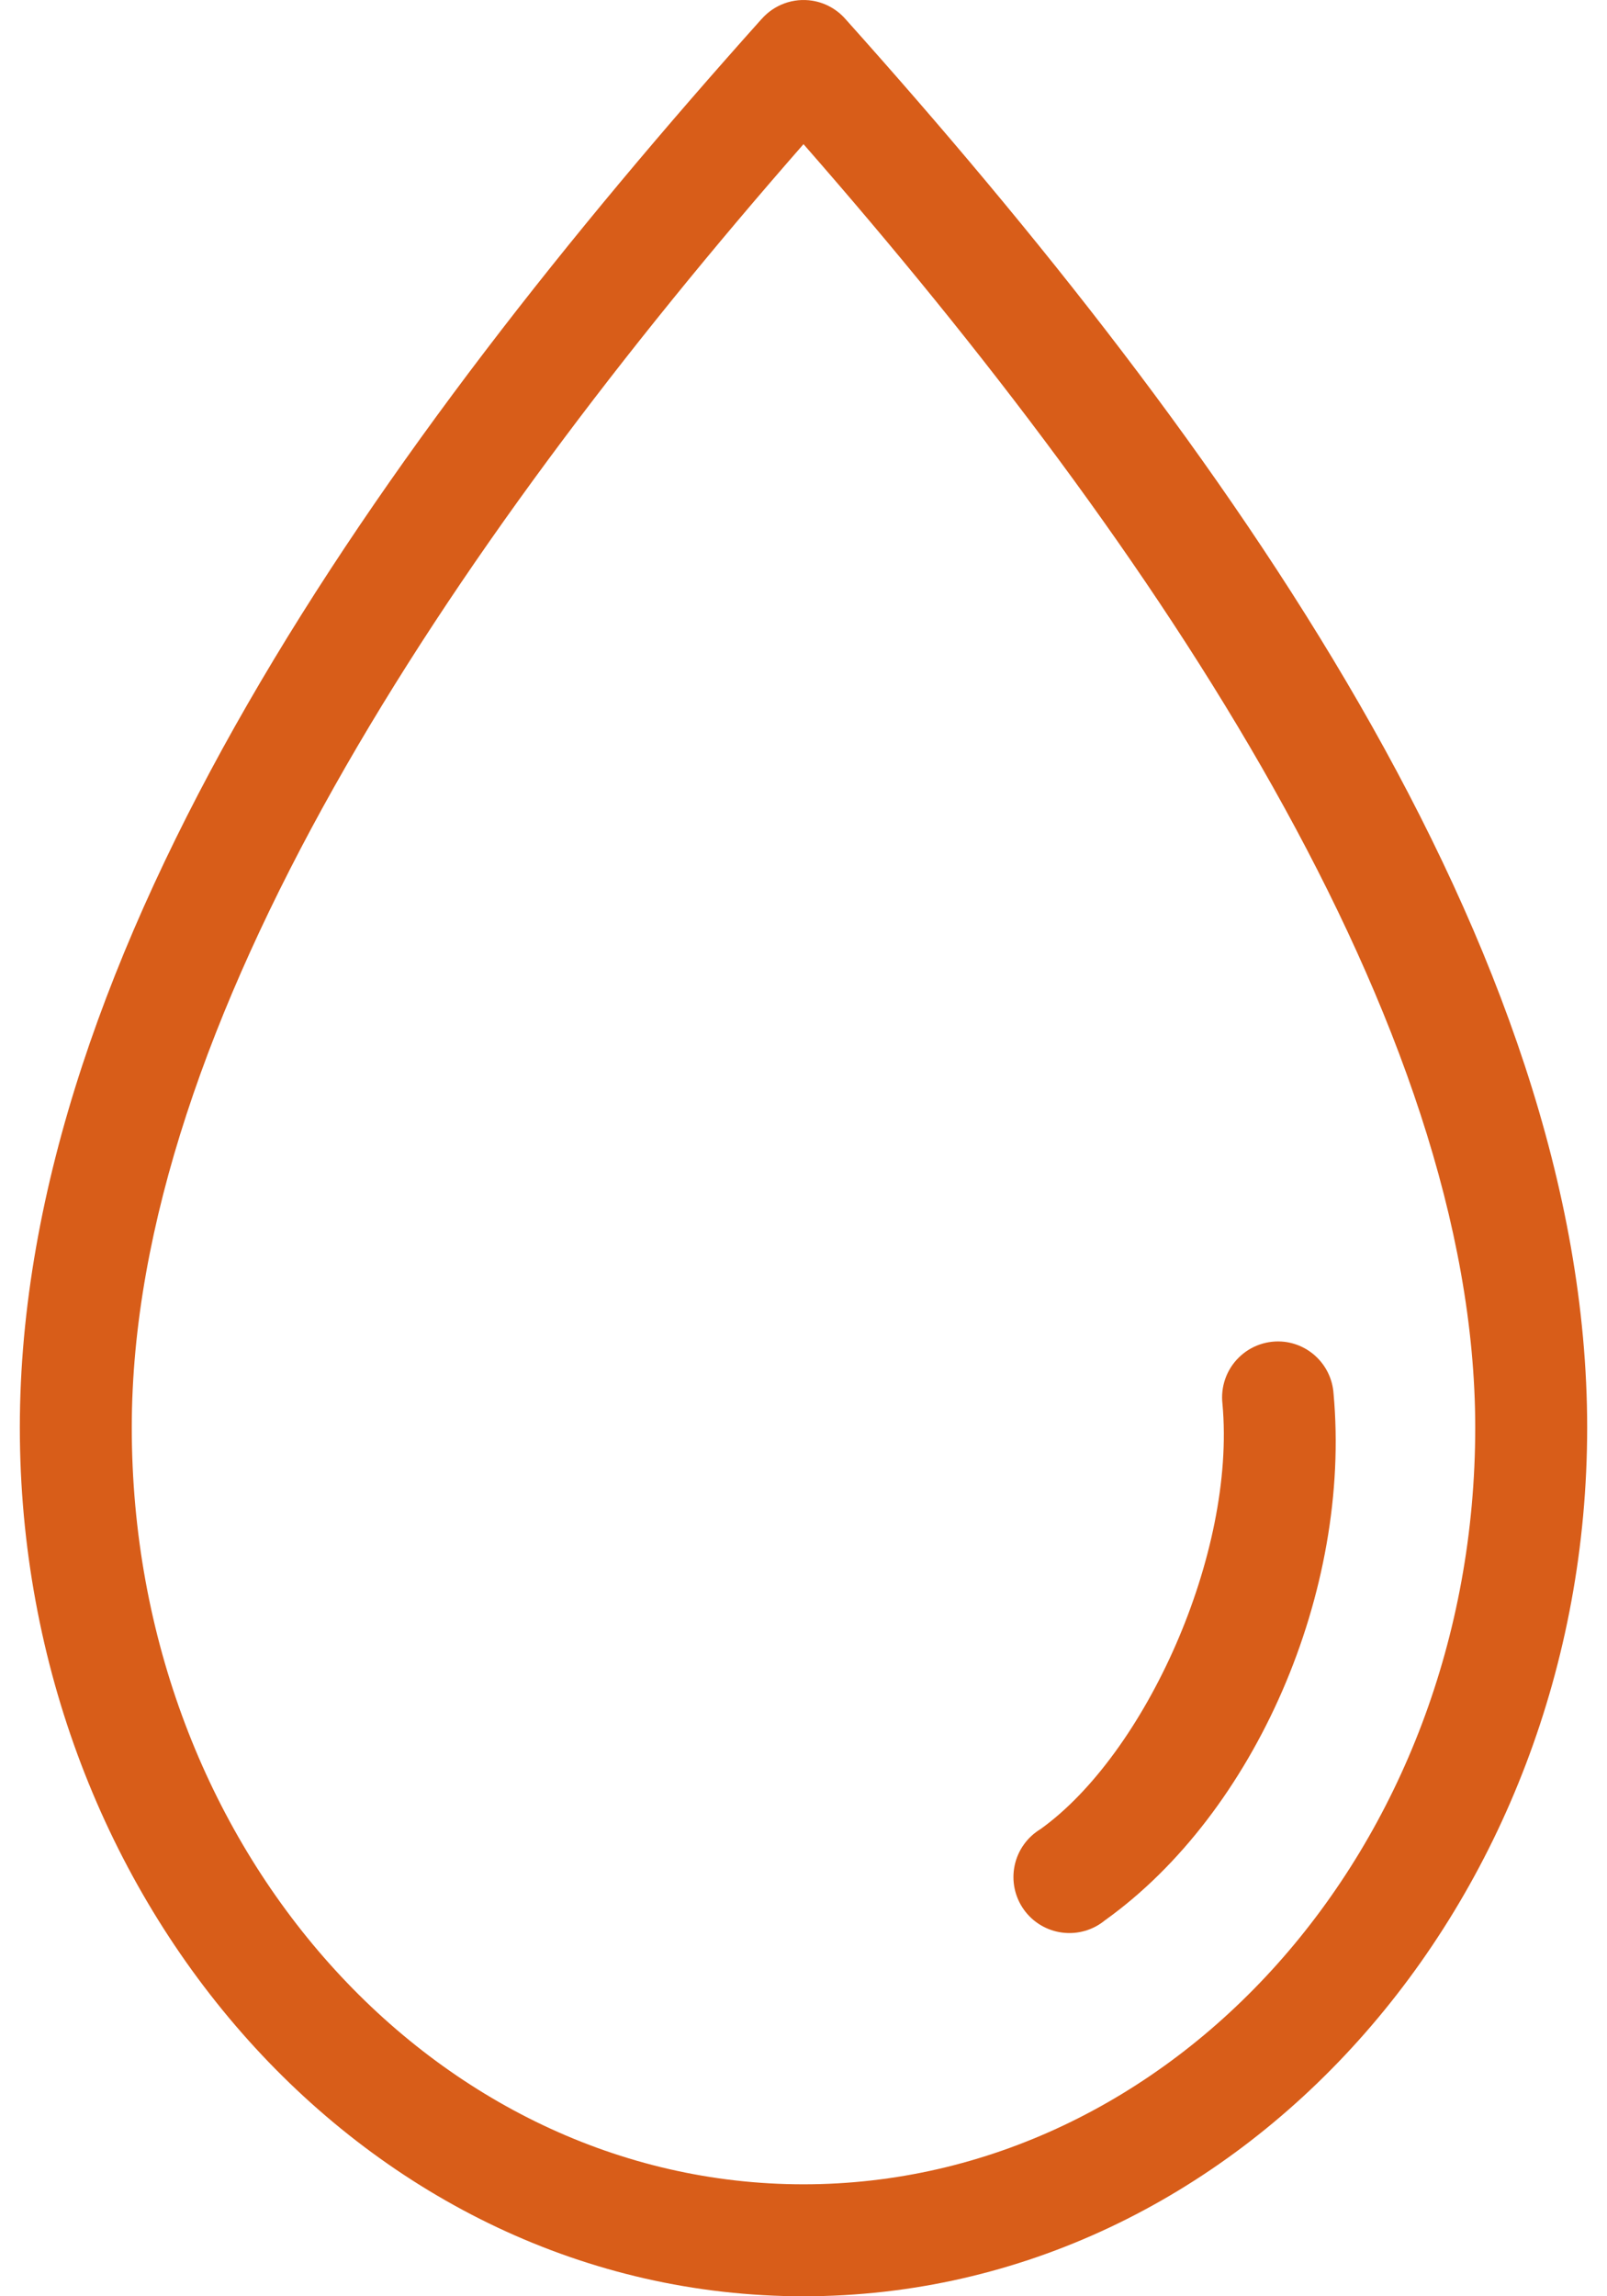 <svg width="35" height="50" viewBox="0 0 35 50" fill="none" xmlns="http://www.w3.org/2000/svg">
<path d="M17.691 0.015C17.971 0.06 18.227 0.201 18.414 0.415C26.716 9.684 34.568 20.682 34.568 31.084C34.568 41.443 26.983 50 17.5 50C8.017 50 0.432 41.443 0.432 31.084C0.432 20.683 8.285 9.684 16.586 0.415H16.587C16.862 0.101 17.279 -0.05 17.691 0.015H17.691ZM17.5 3.139C9.725 12.018 2.87 22.306 2.87 31.084C2.87 40.261 9.487 47.562 17.5 47.562C25.514 47.562 32.13 40.262 32.13 31.084C32.13 22.304 25.276 12.018 17.5 3.139ZM27.977 29.217C28.556 29.288 29.003 29.759 29.044 30.341C29.438 34.648 27.337 39.47 24.072 41.809V41.808C23.812 42.026 23.472 42.125 23.135 42.081C22.798 42.038 22.495 41.856 22.298 41.579C22.101 41.302 22.029 40.956 22.098 40.623C22.167 40.291 22.372 40.003 22.663 39.827C24.941 38.195 26.923 33.833 26.625 30.569C26.582 30.199 26.71 29.829 26.974 29.566C27.237 29.302 27.607 29.174 27.977 29.217L27.977 29.217Z" fill="#D85D19"/>
</svg>
